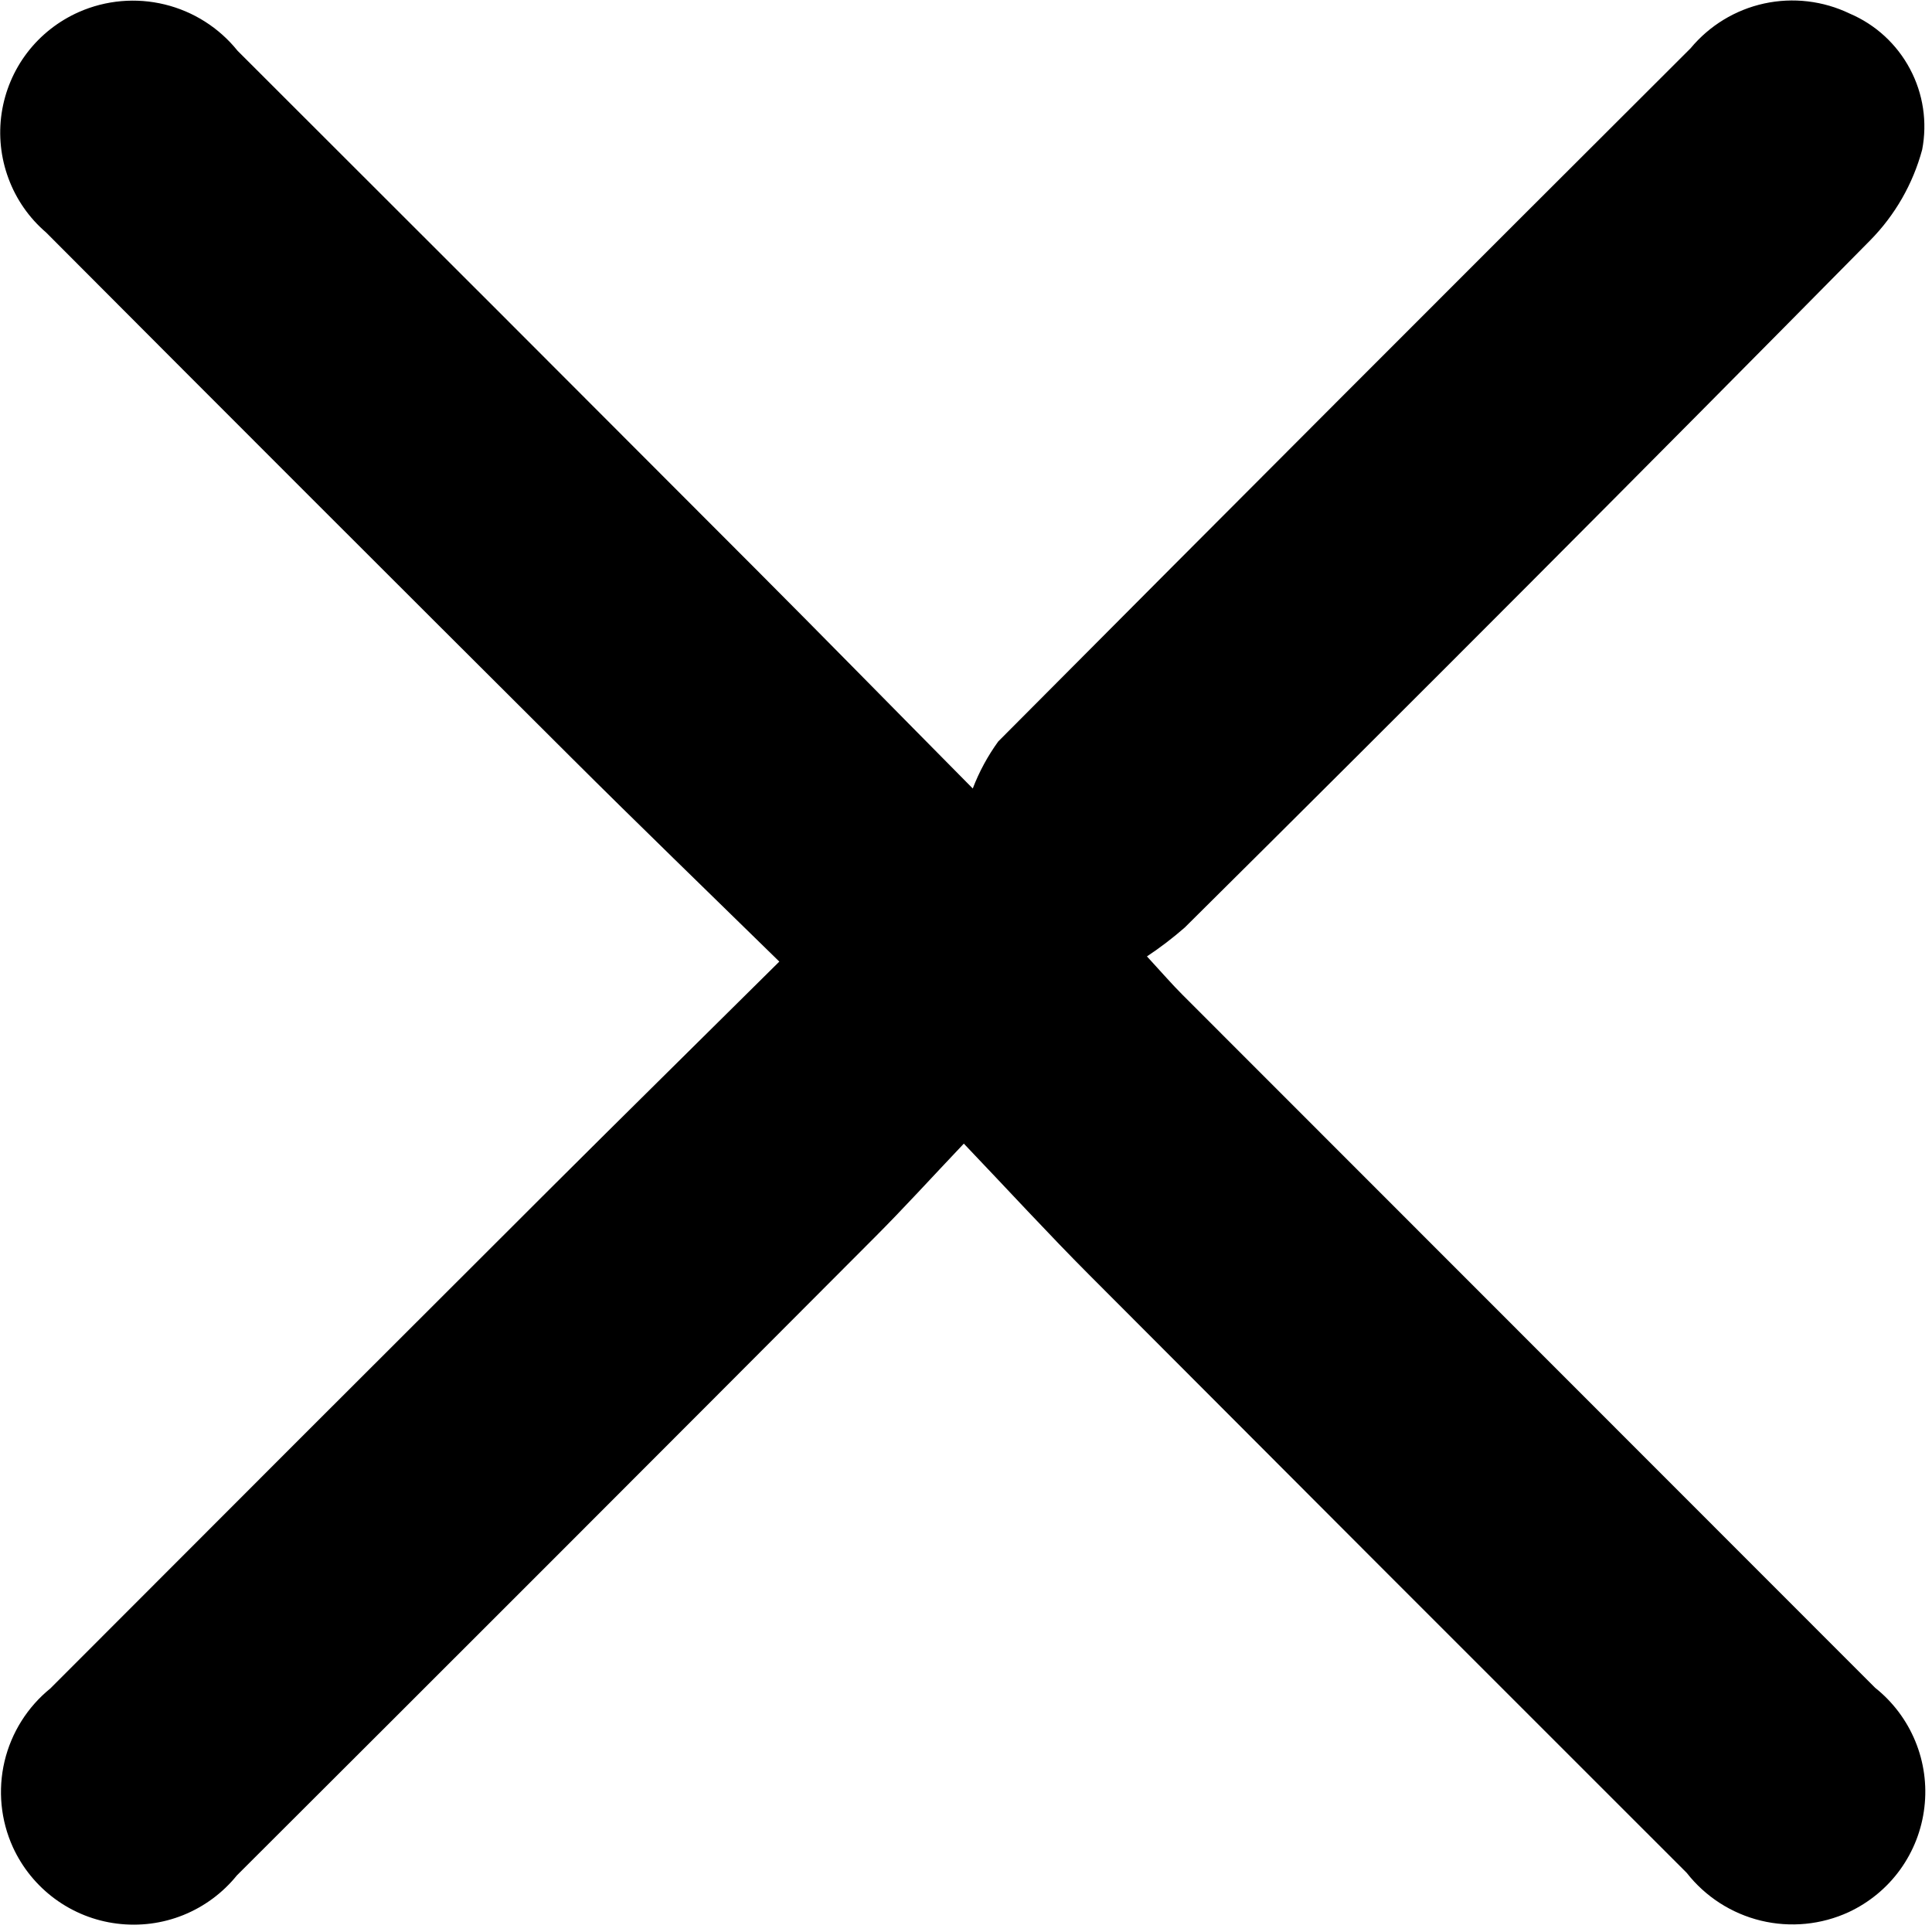 <svg width="32" height="32" viewBox="0 0 32 32" fill="none" xmlns="http://www.w3.org/2000/svg">
<path d="M12.908 15.927C11.708 14.752 10.569 13.652 9.448 12.534C6.548 9.644 3.653 6.75 0.763 3.85C0.483 3.61 0.269 3.303 0.141 2.957C0.012 2.612 -0.027 2.239 0.027 1.875C0.082 1.51 0.227 1.165 0.451 0.872C0.675 0.579 0.97 0.348 1.307 0.199C1.754 0.002 2.254 -0.042 2.729 0.074C3.204 0.19 3.628 0.459 3.934 0.84C6.797 3.697 9.656 6.557 12.512 9.42C13.633 10.543 14.743 11.677 16.112 13.06C16.218 12.783 16.36 12.521 16.534 12.281C20.349 8.447 24.171 4.62 28.001 0.8C28.313 0.424 28.742 0.162 29.22 0.058C29.698 -0.046 30.197 0.013 30.637 0.225C31.065 0.407 31.417 0.731 31.635 1.141C31.854 1.551 31.925 2.024 31.837 2.48C31.684 3.046 31.388 3.563 30.977 3.98C27.212 7.794 23.428 11.589 19.623 15.363C19.425 15.536 19.216 15.696 18.997 15.841C19.259 16.125 19.416 16.308 19.587 16.478C23.41 20.304 27.234 24.13 31.058 27.955C31.351 28.188 31.58 28.492 31.723 28.839C31.866 29.185 31.918 29.562 31.874 29.934C31.831 30.306 31.693 30.661 31.474 30.965C31.255 31.269 30.961 31.511 30.622 31.67C30.167 31.88 29.654 31.93 29.166 31.812C28.679 31.694 28.246 31.415 27.937 31.02C24.637 27.724 21.34 24.424 18.045 21.12C17.365 20.438 16.714 19.728 15.964 18.942C15.417 19.519 14.97 20.011 14.501 20.481C10.978 24.015 7.453 27.542 3.924 31.062C3.688 31.354 3.382 31.58 3.035 31.72C2.687 31.86 2.31 31.908 1.938 31.861C1.567 31.815 1.213 31.674 0.911 31.452C0.609 31.23 0.369 30.935 0.213 30.594C0.011 30.149 -0.037 29.649 0.075 29.174C0.188 28.698 0.455 28.273 0.835 27.965C3.586 25.208 6.341 22.454 9.099 19.702C10.323 18.482 11.56 17.263 12.908 15.927Z" fill="black"/>
</svg>
